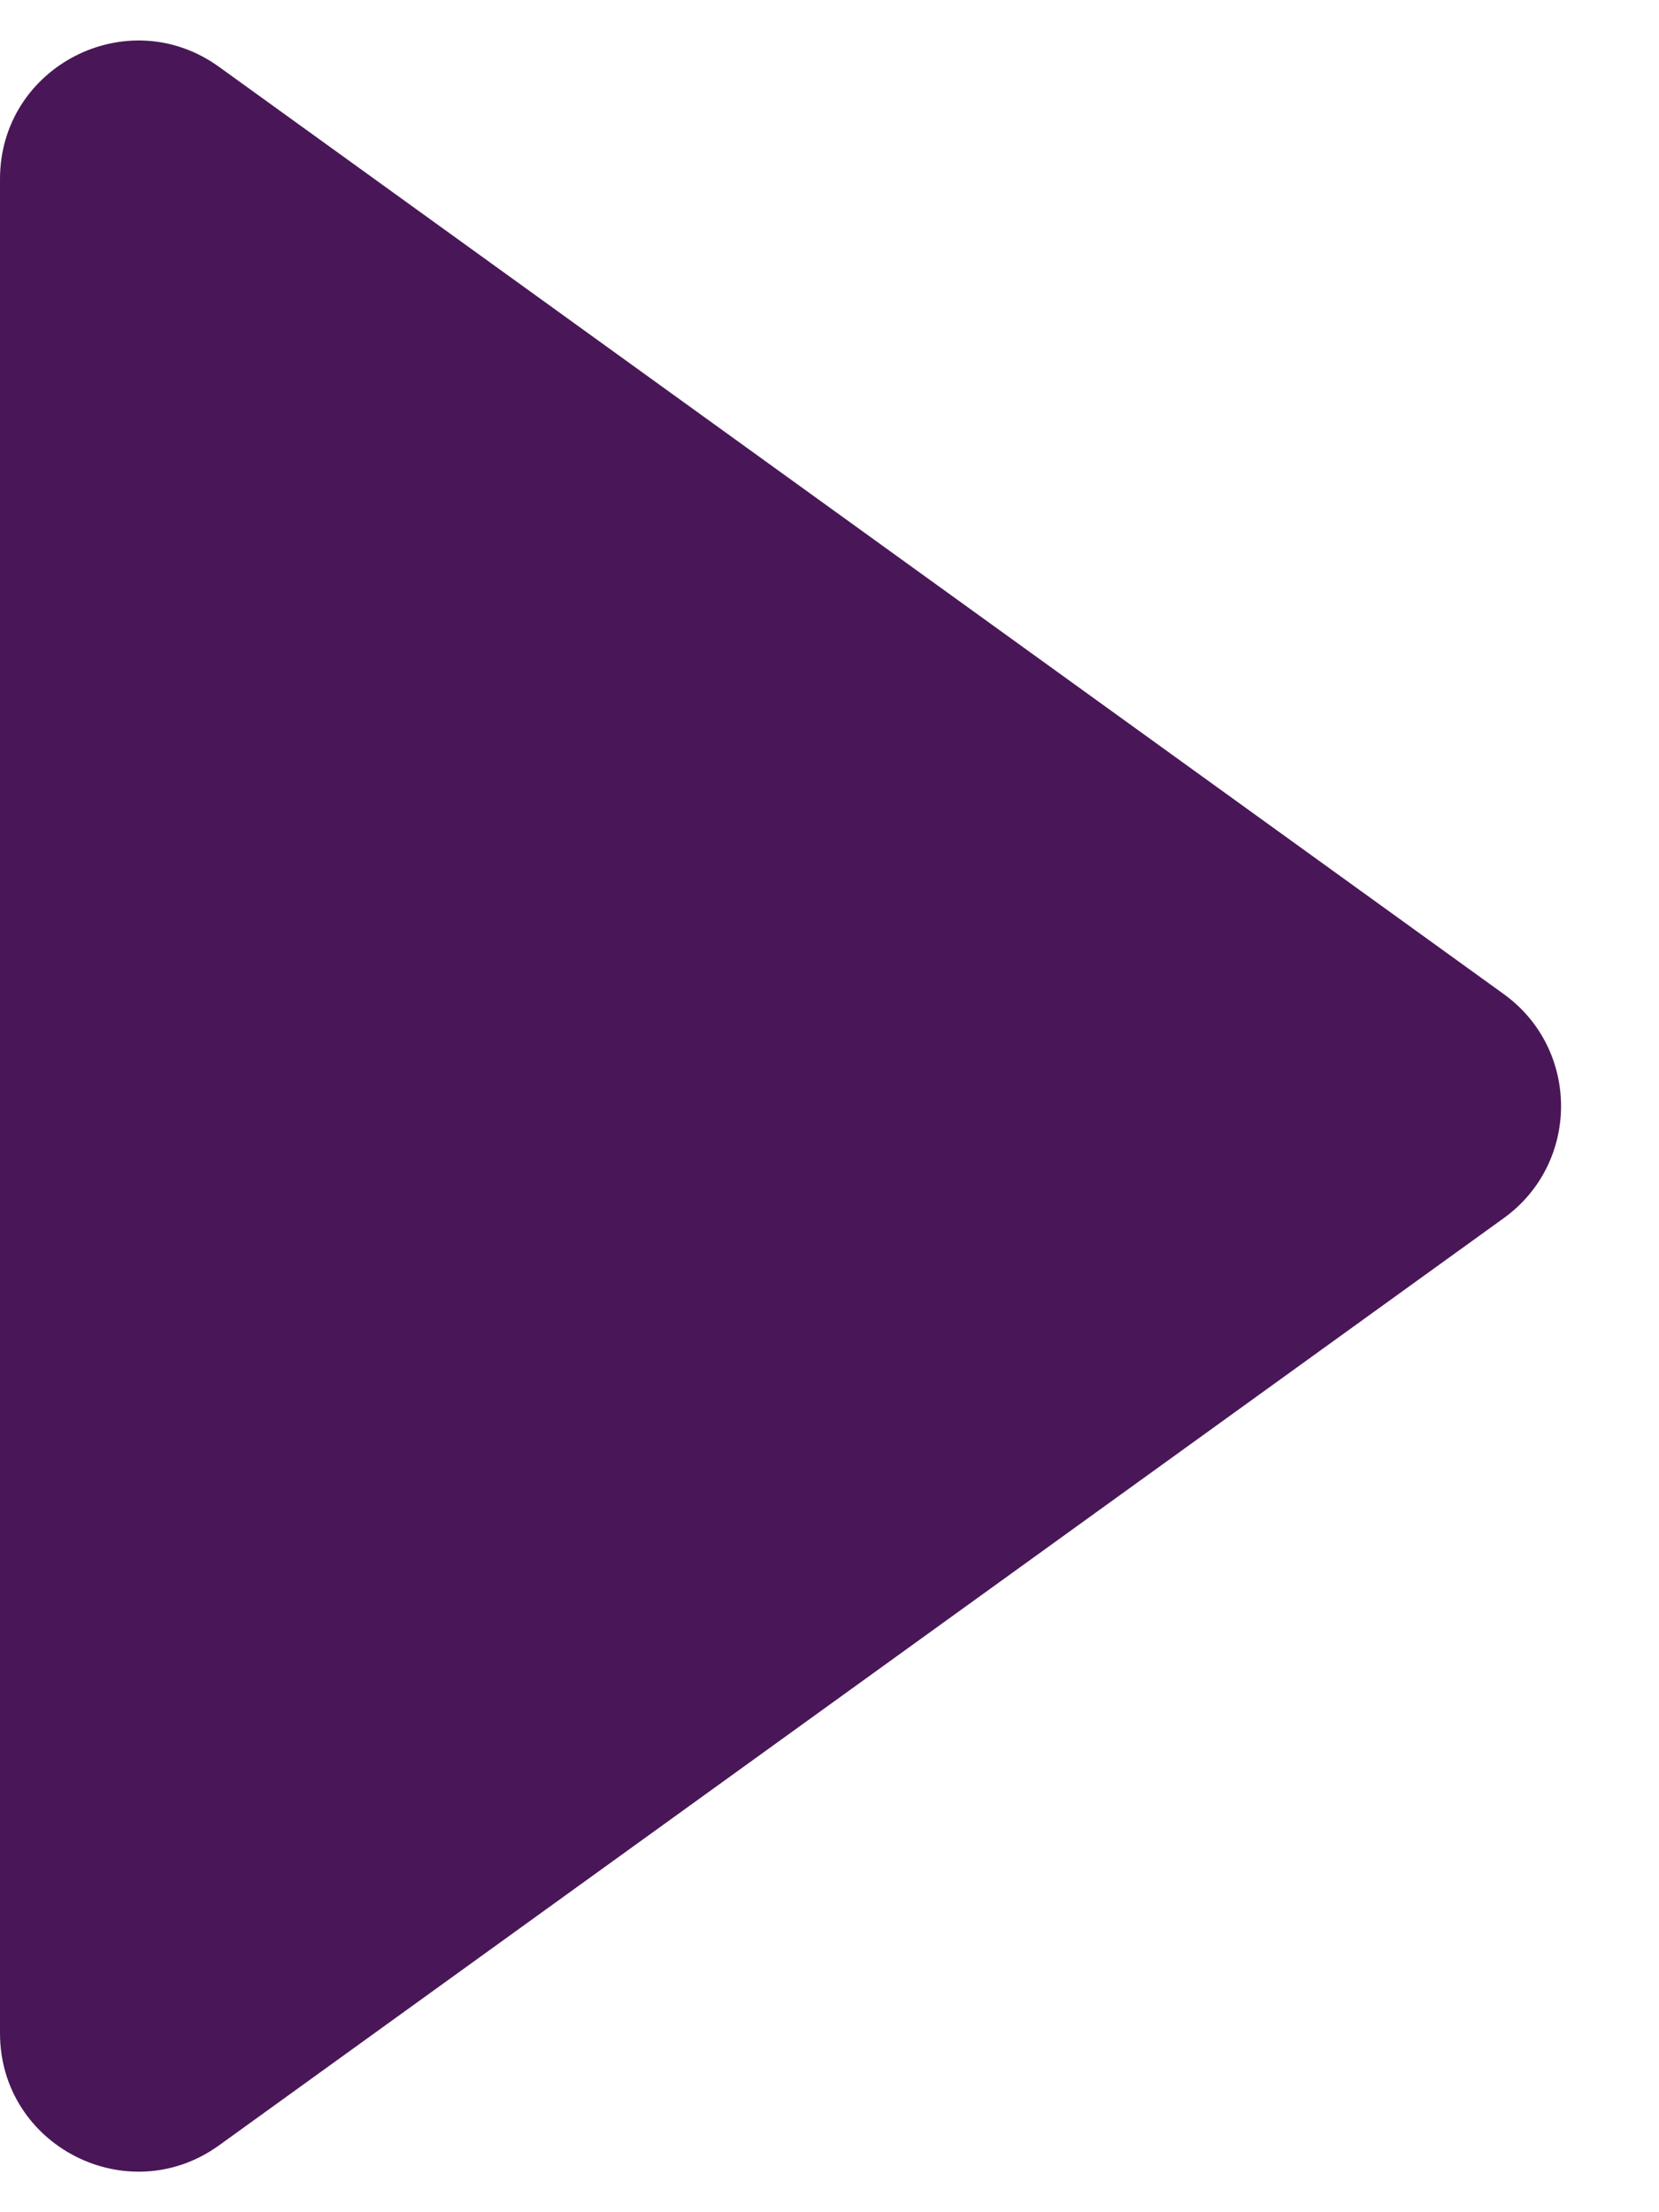 <svg width="12" height="16" viewBox="0 0 12 16" fill="none" xmlns="http://www.w3.org/2000/svg">
<path d="M10.876 7.189C11.43 7.588 11.43 8.412 10.876 8.811L1.585 15.516C0.924 15.993 1.87809e-07 15.521 2.2346e-07 14.705L8.0966e-07 1.295C8.45312e-07 0.479 0.924 0.006 1.585 0.484L10.876 7.189Z" fill="#491757"/>
</svg>
